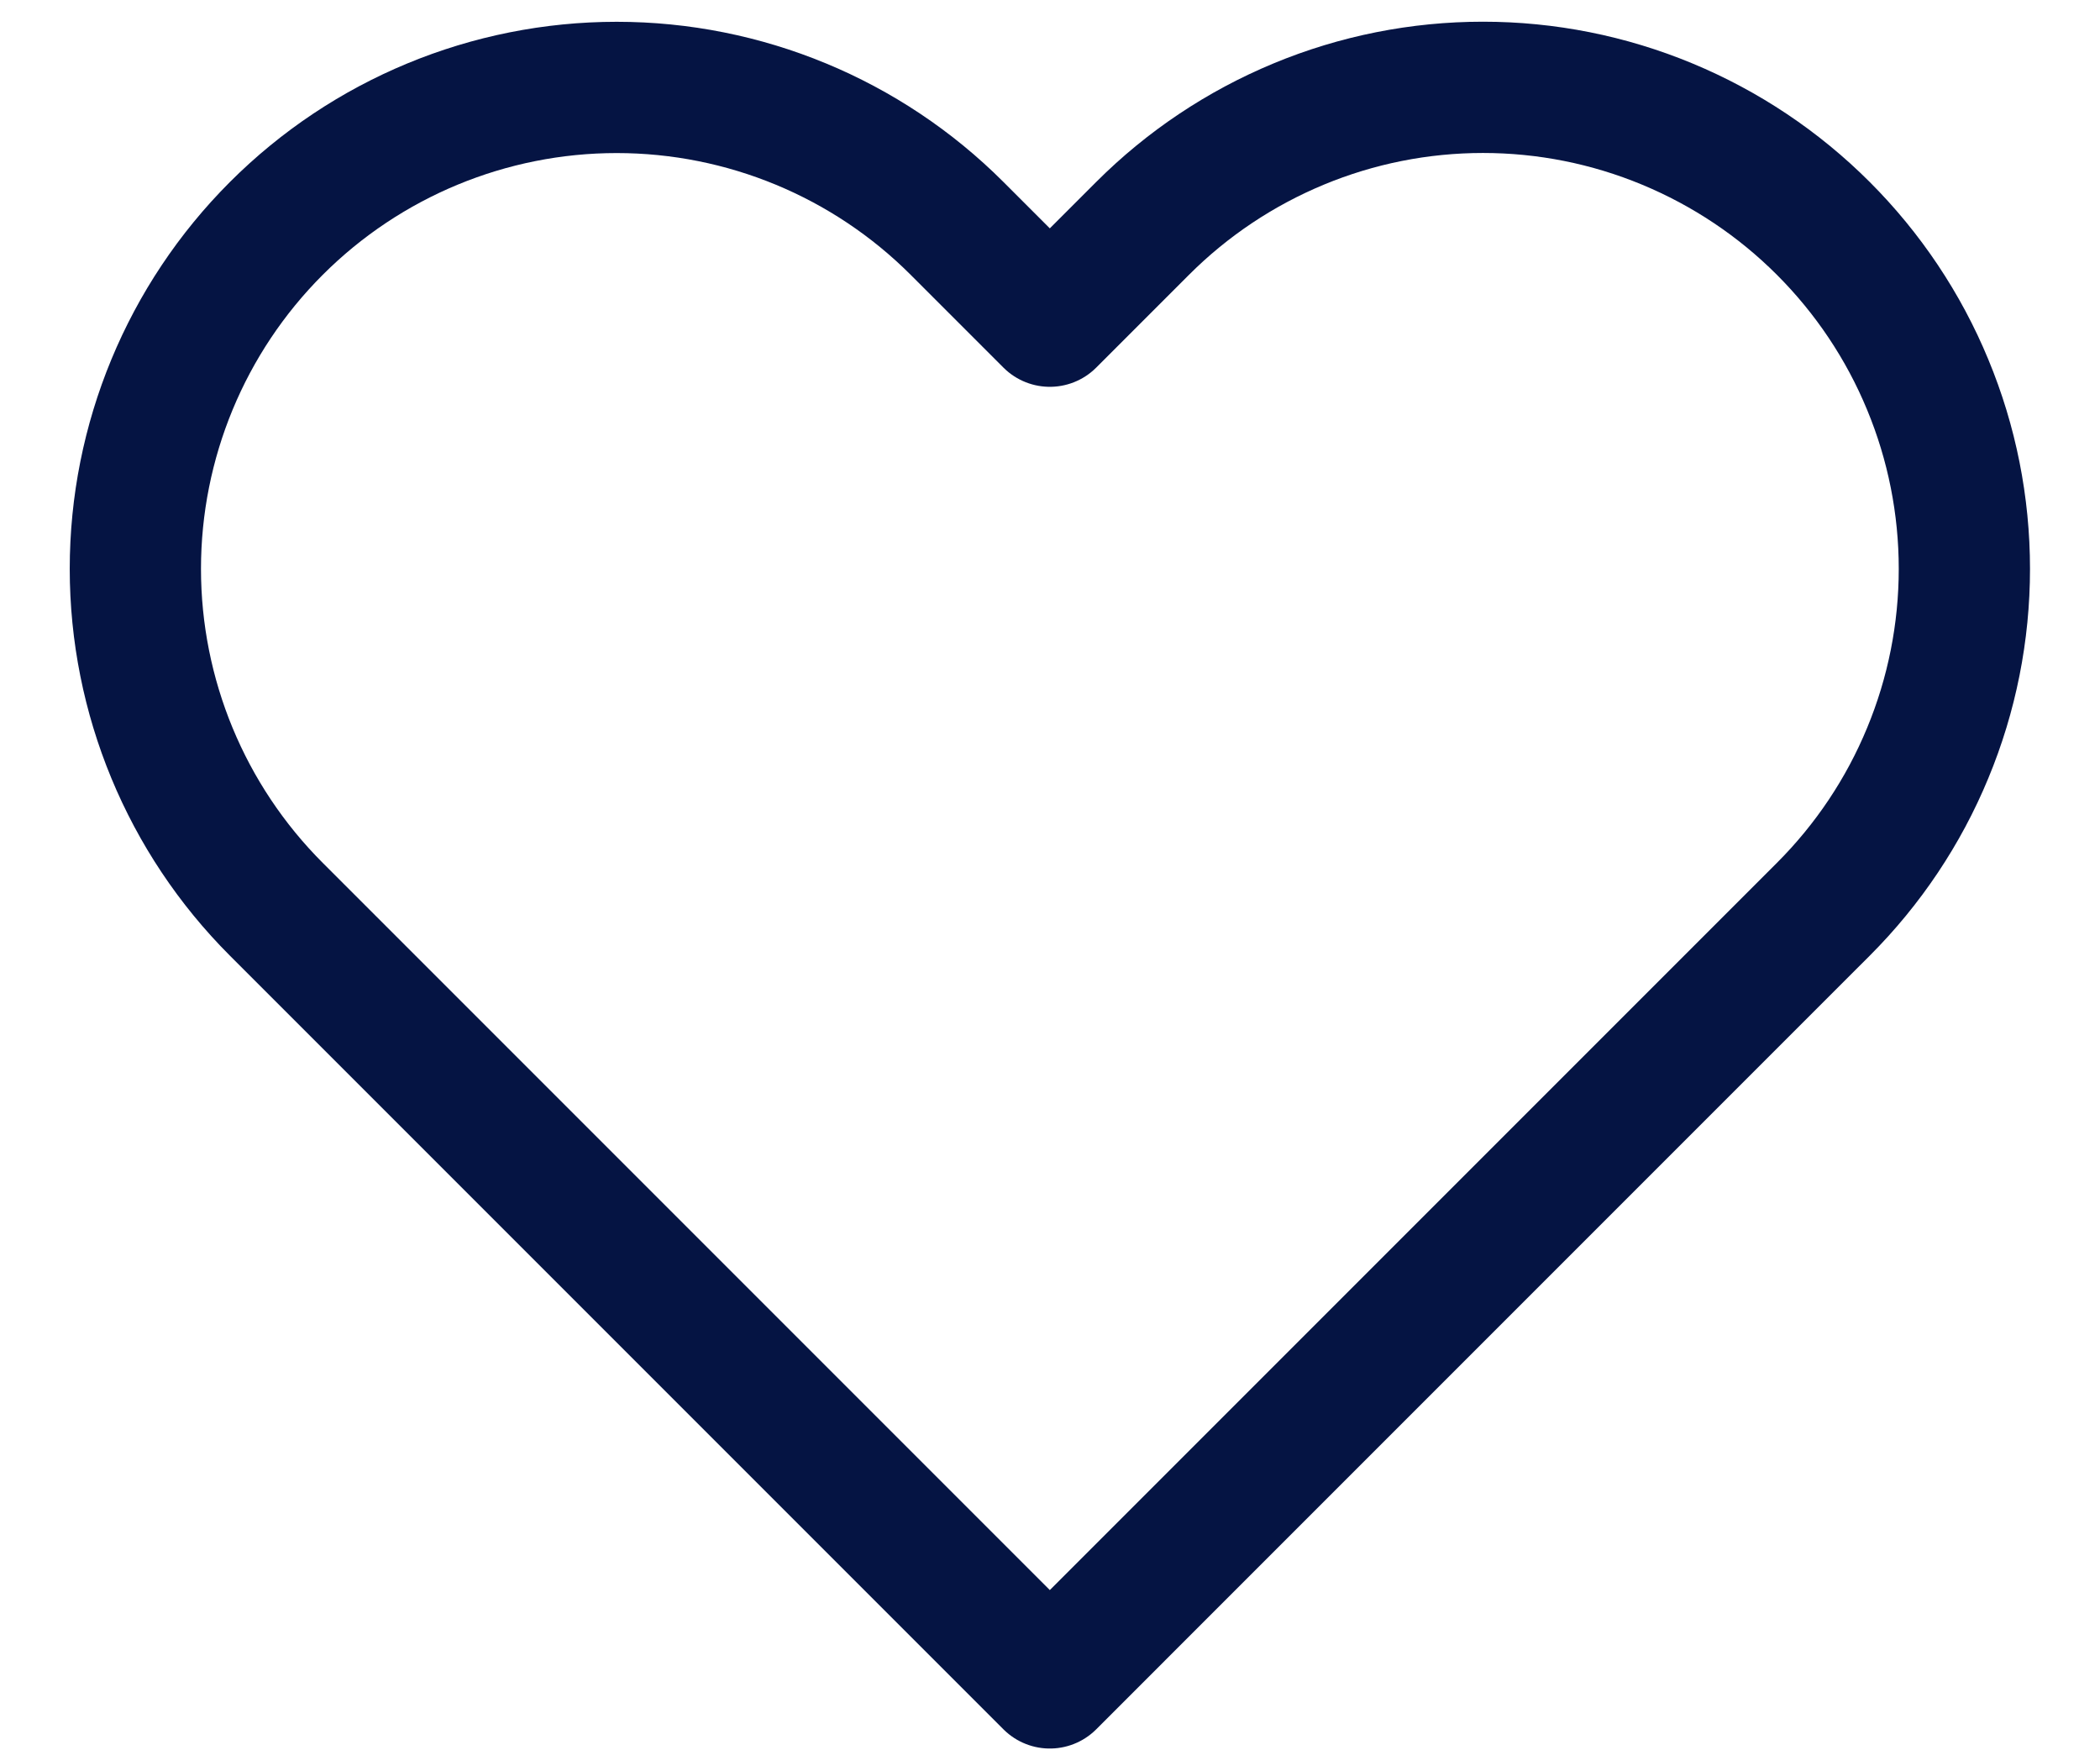 <svg width="24" height="20" viewBox="0 0 24 20" fill="none" xmlns="http://www.w3.org/2000/svg">
<path d="M20.838 2.61C20.327 2.099 19.721 1.694 19.053 1.417C18.386 1.14 17.671 0.998 16.948 0.998C16.226 0.998 15.51 1.14 14.843 1.417C14.175 1.694 13.569 2.099 13.058 2.61L11.998 3.67L10.938 2.61C9.906 1.578 8.507 0.999 7.048 0.999C5.589 0.999 4.19 1.578 3.158 2.61C2.126 3.642 1.547 5.041 1.547 6.5C1.547 7.959 2.126 9.358 3.158 10.39L4.218 11.45L11.998 19.23L19.778 11.45L20.838 10.39C21.349 9.879 21.755 9.273 22.031 8.605C22.308 7.938 22.45 7.222 22.45 6.5C22.45 5.777 22.308 5.062 22.031 4.395C21.755 3.727 21.349 3.121 20.838 2.61Z" stroke="#051443" stroke-width="1.5" stroke-linecap="round" stroke-linejoin="round"/>
</svg>
